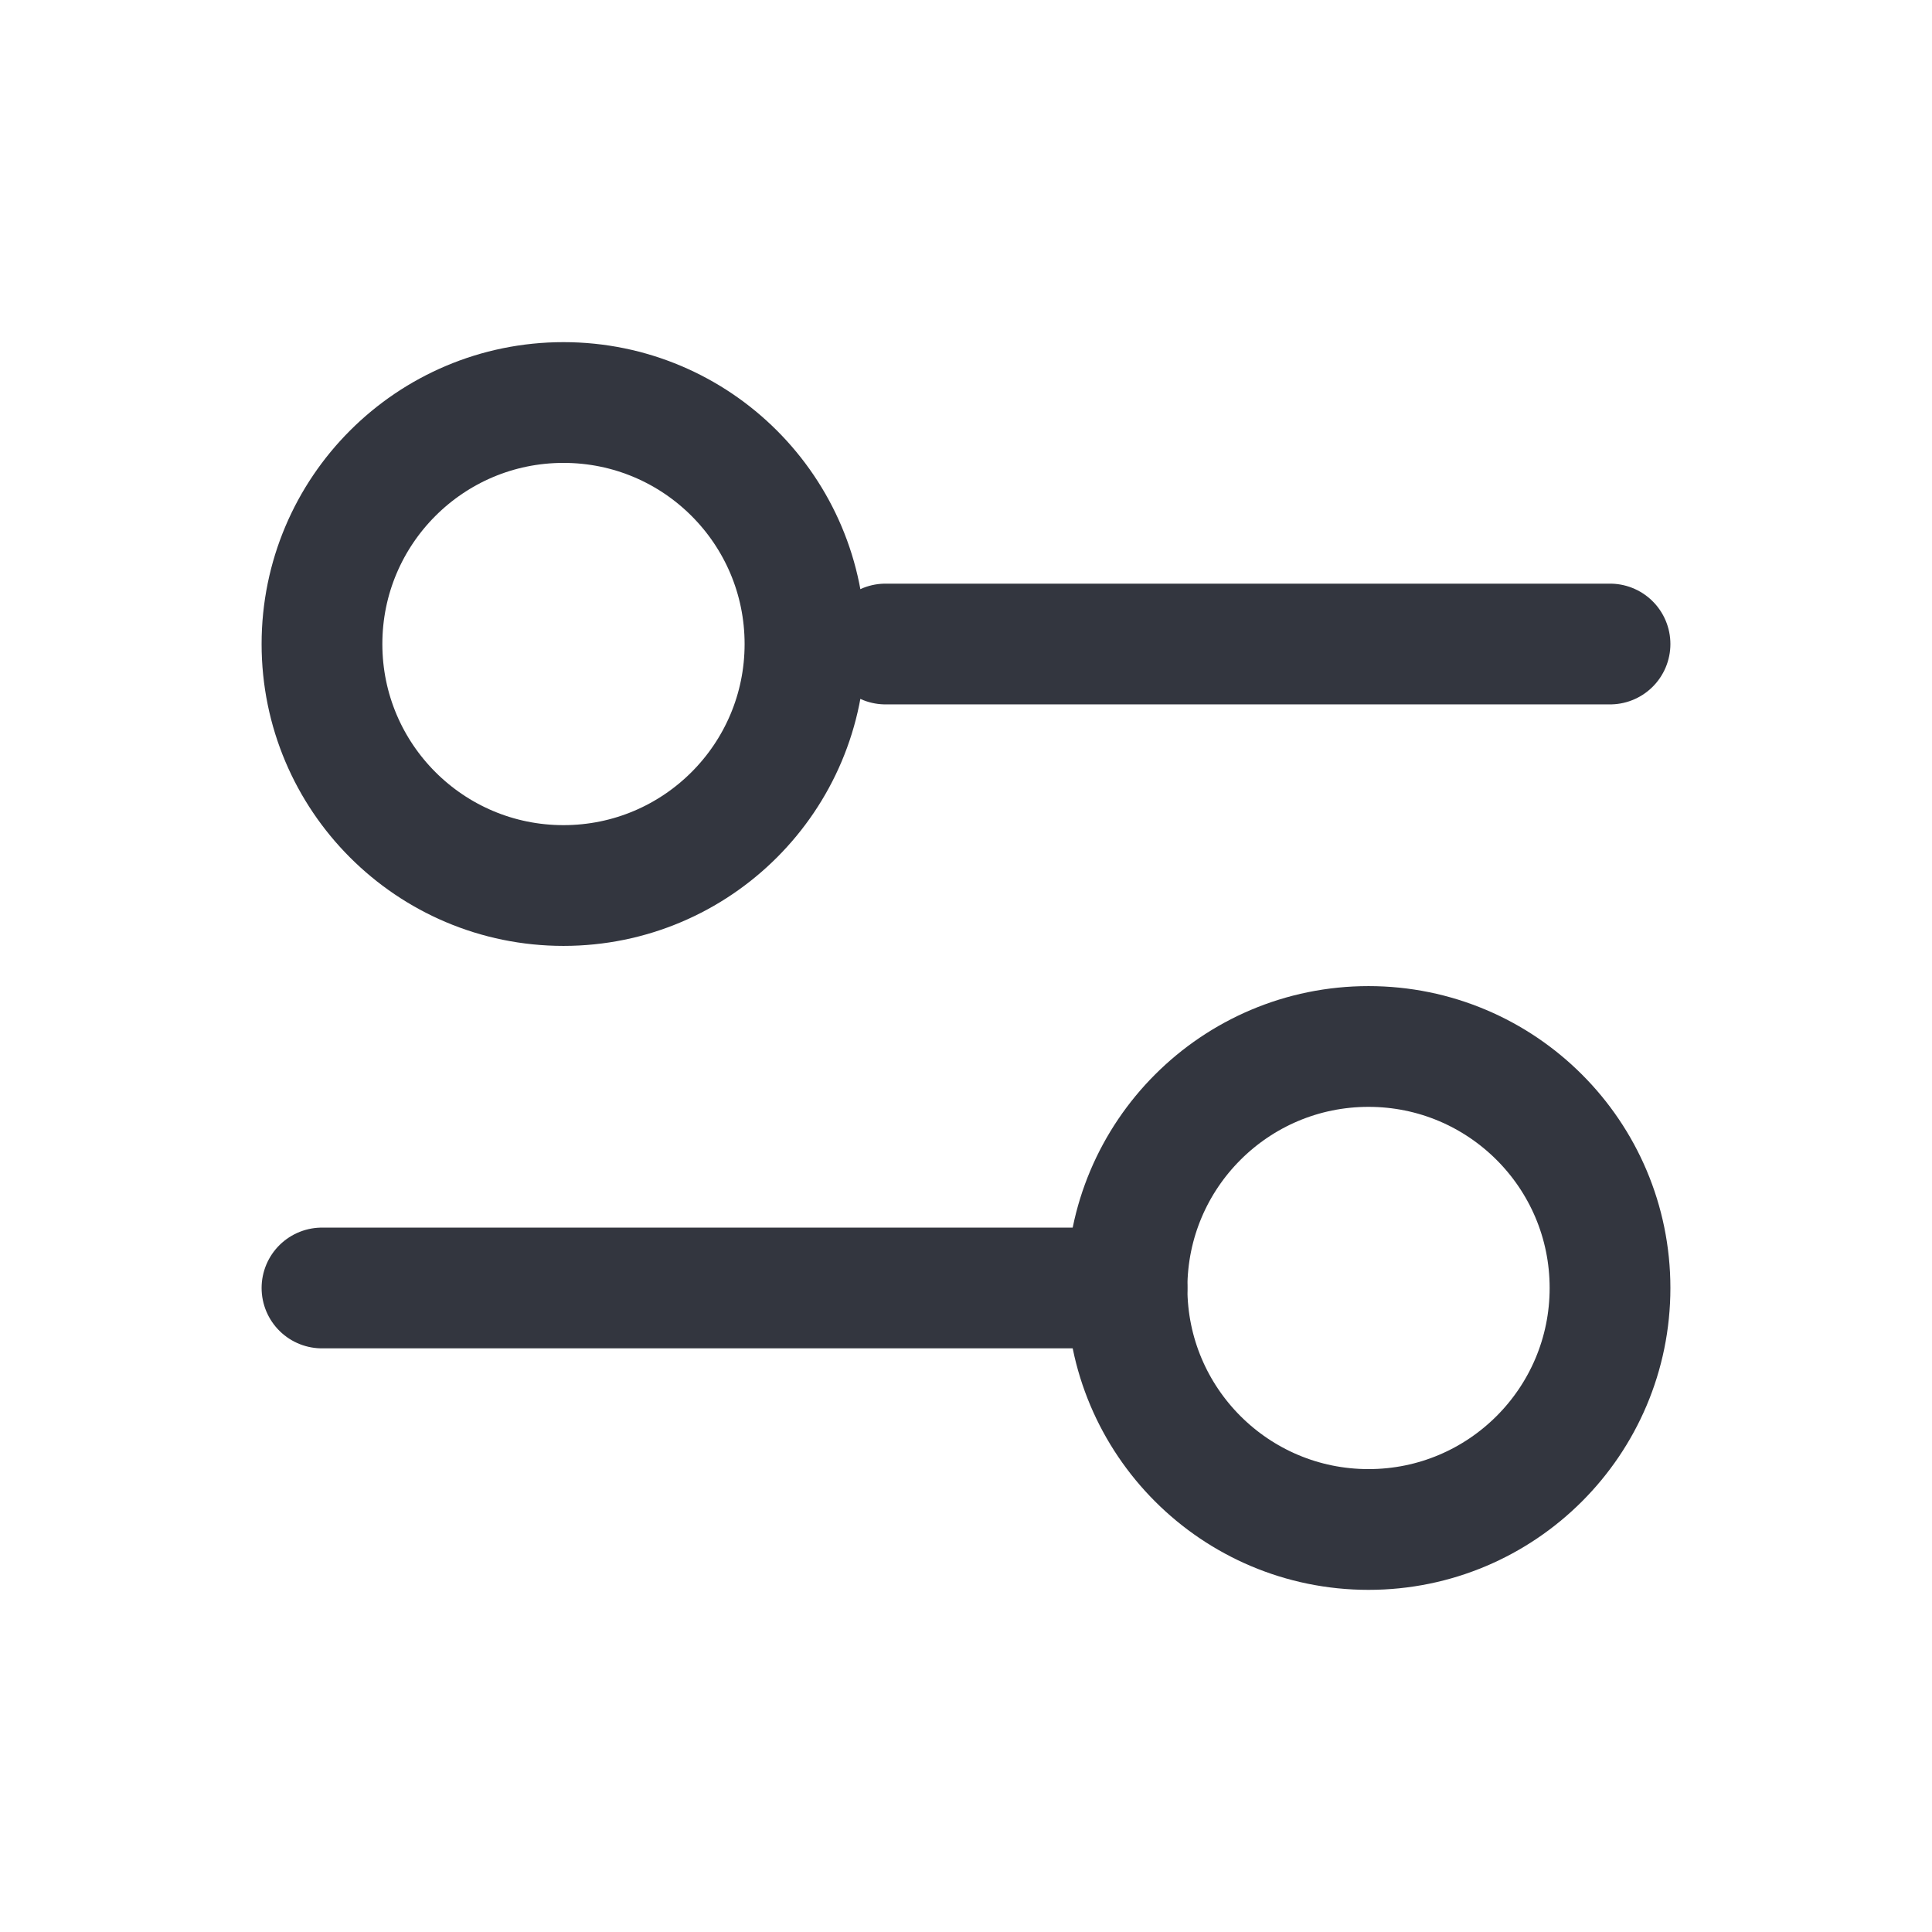 <svg width="32" height="32" viewBox="0 0 32 32" fill="none" xmlns="http://www.w3.org/2000/svg">
<g id="Filter_big">
<path id="Vector 7" d="M14.667 10.667L26.667 10.667" stroke="#33363F" stroke-width="2" stroke-linecap="round"/>
<path id="Vector 12" d="M5.333 21.333L18.667 21.333" stroke="#33363F" stroke-width="2" stroke-linecap="round"/>
<ellipse id="Ellipse 36" cx="9.333" cy="10.667" rx="4" ry="4" transform="rotate(90 9.333 10.667)" stroke="#33363F" stroke-width="2" stroke-linecap="round"/>
<ellipse id="Ellipse 37" cx="22.667" cy="21.333" rx="4" ry="4" transform="rotate(90 22.667 21.333)" stroke="#33363F" stroke-width="2" stroke-linecap="round"/>
</g>
</svg>
